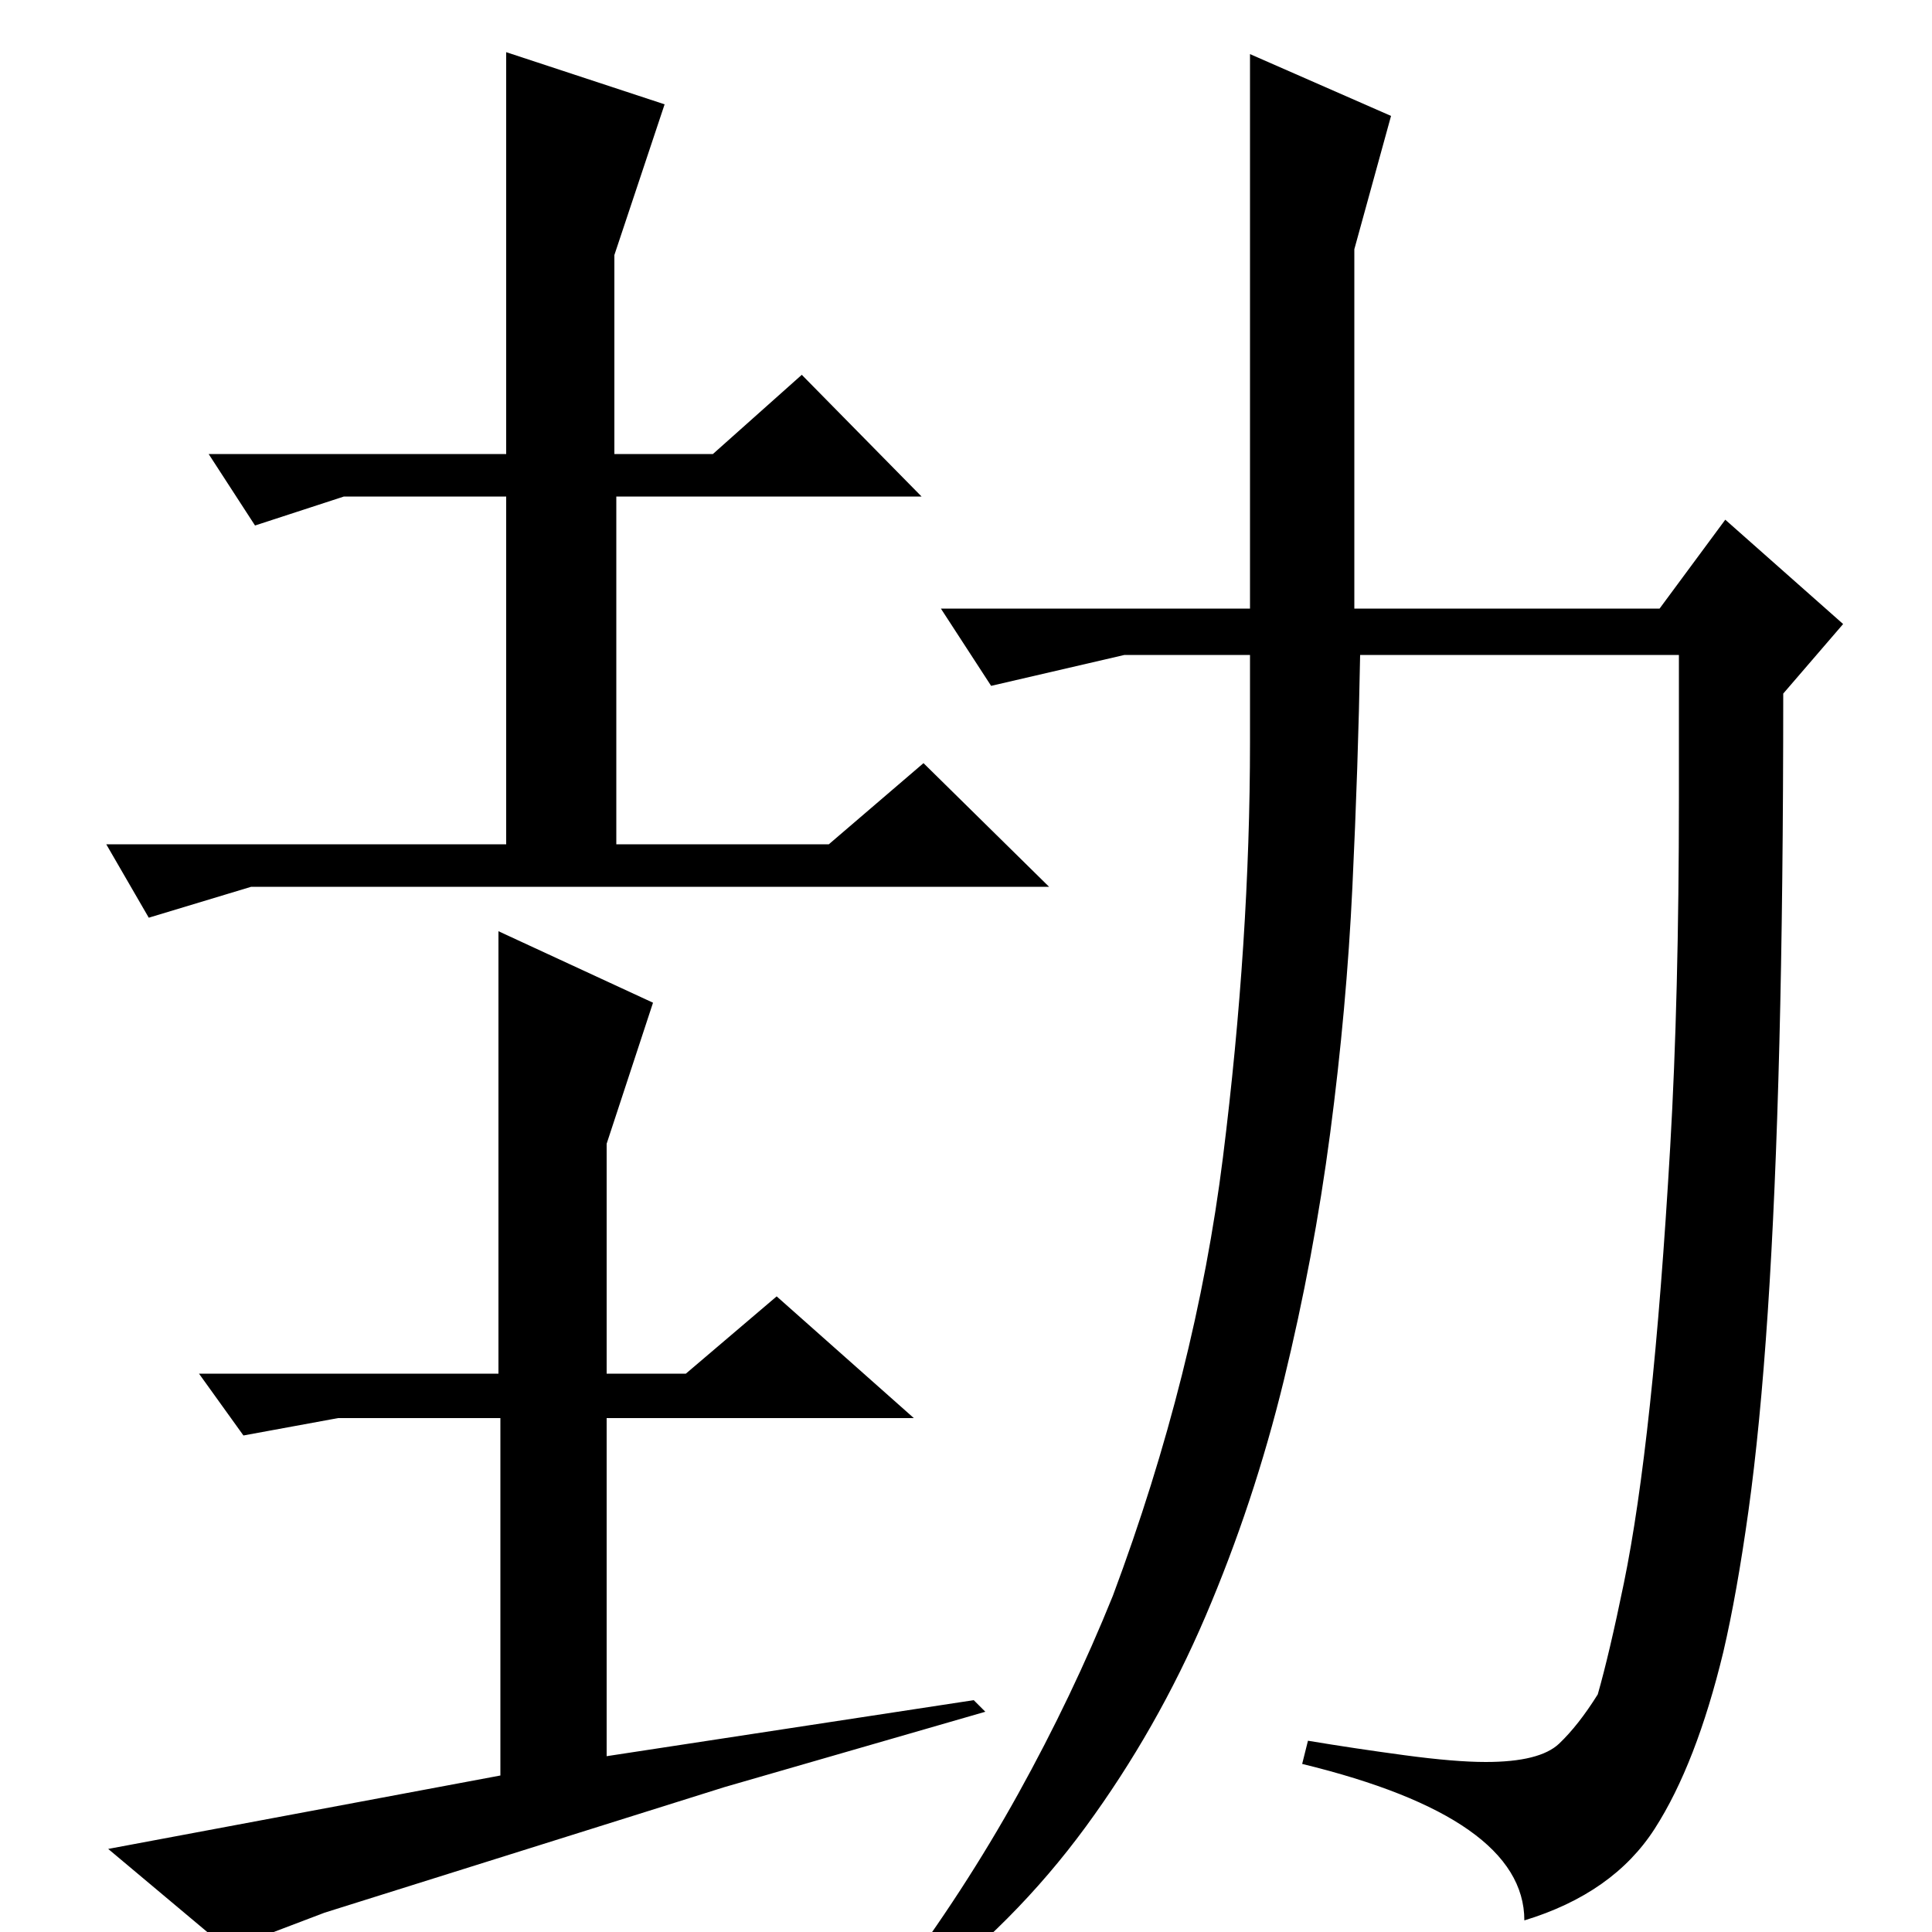 <?xml version="1.0" standalone="no"?>
<!DOCTYPE svg PUBLIC "-//W3C//DTD SVG 1.1//EN" "http://www.w3.org/Graphics/SVG/1.1/DTD/svg11.dtd" >
<svg xmlns="http://www.w3.org/2000/svg" xmlns:xlink="http://www.w3.org/1999/xlink" version="1.1" viewBox="0 -200 1000 1000">
  <g transform="matrix(1 0 0 -1 0 800)">
   <path fill="currentColor"
d="M318 765h51l46 41l62 -63h-158v-180h110l49 42l65 -64h-413l-53 -16l-22 38h207v180h-84l-46 -15l-24 37h154v208l82 -27l-26 -78v-103zM314 289h41l47 40l71 -63h-159v-175l190 29l6 -6l-135 -39l-207 -65l-50 -19l-62 52l203 38v185h-84l-49 -9l-23 32h155v229l80 -37
l-24 -73v-119zM893 731l61 -54l-31 -36q0 -102 -2 -181t-6 -139t-10 -103t-13 -73q-14 -58 -35.5 -91.5t-67.5 -47.5q0 53 -115 81l3 12q24 -4 50 -7.5t42 -3.5q28 0 38 9.5t20 25.5q6 21 13.5 57.5t13.5 92.5t10.5 133.5t4.5 180.5v74h-165q-1 -57 -4 -120t-11.5 -127.5
t-24 -128t-40.5 -122t-62 -109t-88 -88.5l-11 7q36 48 64 98.5t49 102.5q43 115 57 227t14 215v45h-65l-69 -16l-26 40h160v287l73 -32l-19 -69v-186h158z" />
  </g>

</svg>

